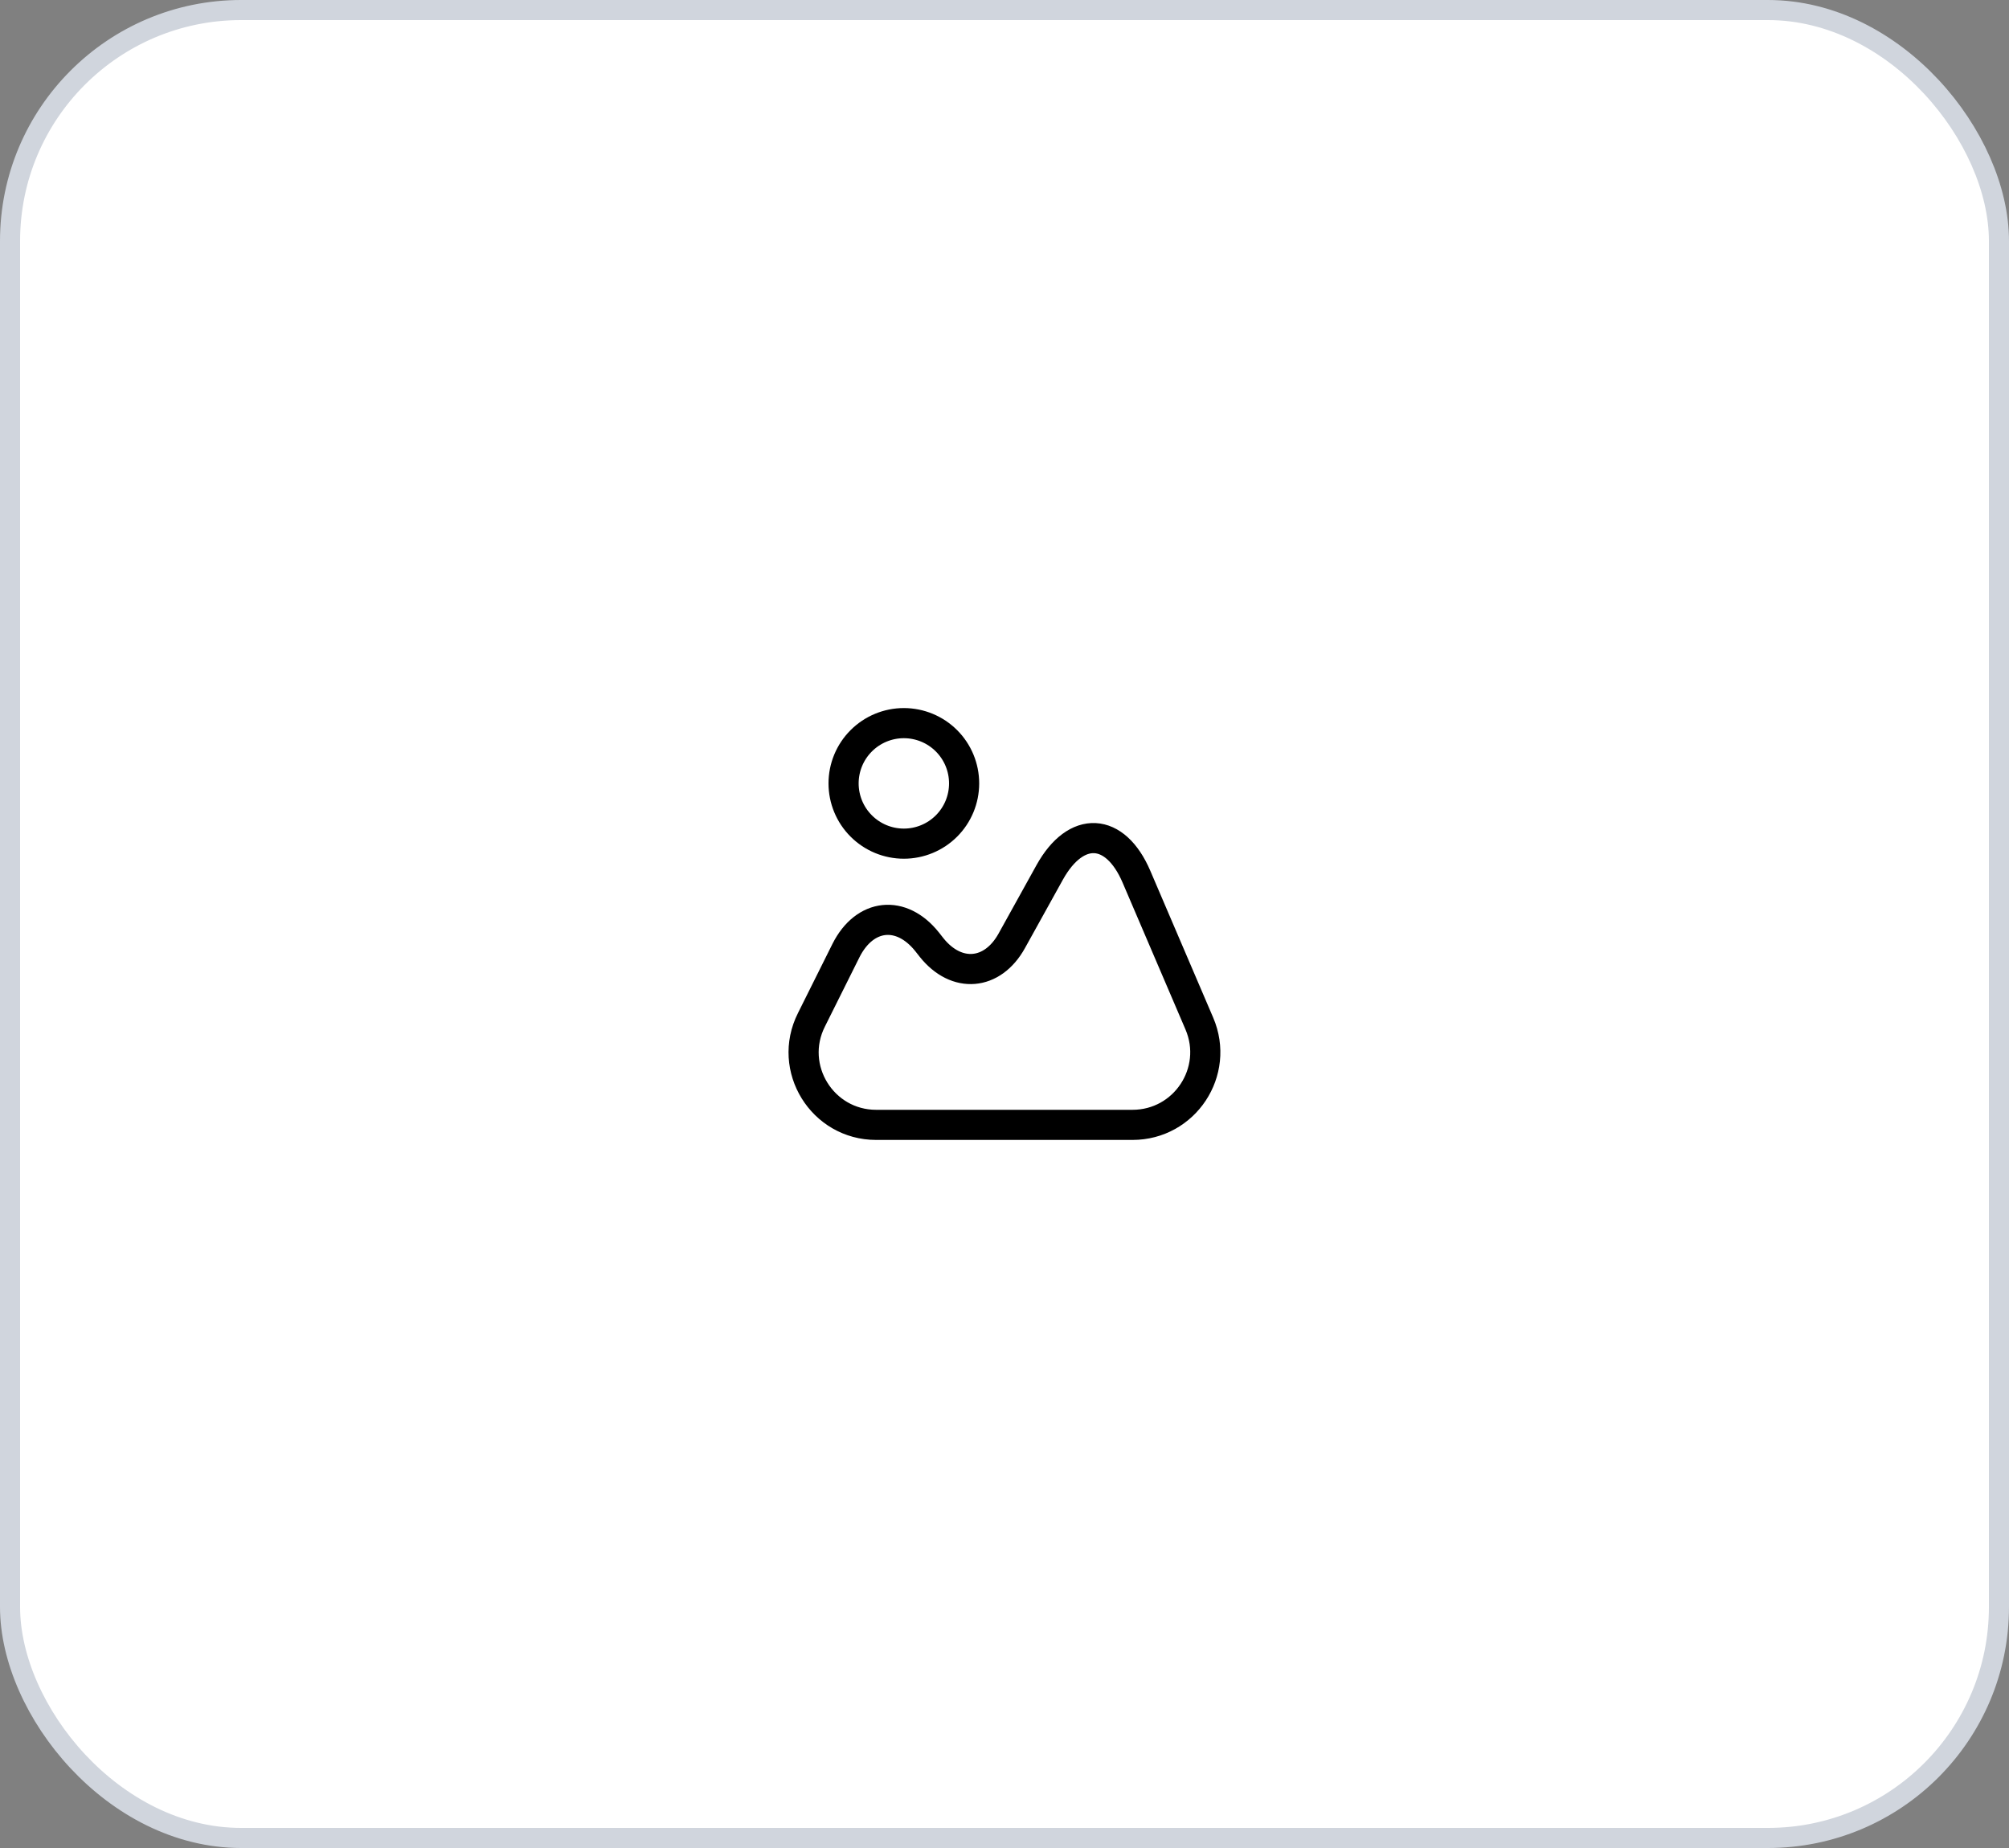 <svg width="100" height="92" viewBox="0 0 100 92" fill="none" xmlns="http://www.w3.org/2000/svg">
<rect x="0" y="0" width="100" height="92" fill="#808080" stroke="none"/>
<rect x="0.5" y="0.5" width="99" height="91" rx="11.5" fill="white" stroke="#D0D5DD"/>
<path d="M59.7 50.96L56.57 43.65C55.51 41.17 53.56 41.07 52.25 43.43L50.36 46.84C49.4 48.57 47.61 48.72 46.37 47.17L46.15 46.89C44.86 45.27 43.04 45.47 42.11 47.32L40.39 50.77C39.18 53.17 40.93 56 43.61 56H56.37C58.97 56 60.72 53.35 59.7 50.96ZM44.99 42C45.786 42 46.549 41.684 47.112 41.121C47.674 40.559 47.99 39.796 47.99 39C47.99 38.204 47.674 37.441 47.112 36.879C46.549 36.316 45.786 36 44.99 36C44.195 36 43.432 36.316 42.869 36.879C42.306 37.441 41.99 38.204 41.99 39C41.99 39.796 42.306 40.559 42.869 41.121C43.432 41.684 44.195 42 44.99 42Z" stroke="black" stroke-width="1.5" stroke-linecap="round" stroke-linejoin="round"/>
</svg>
